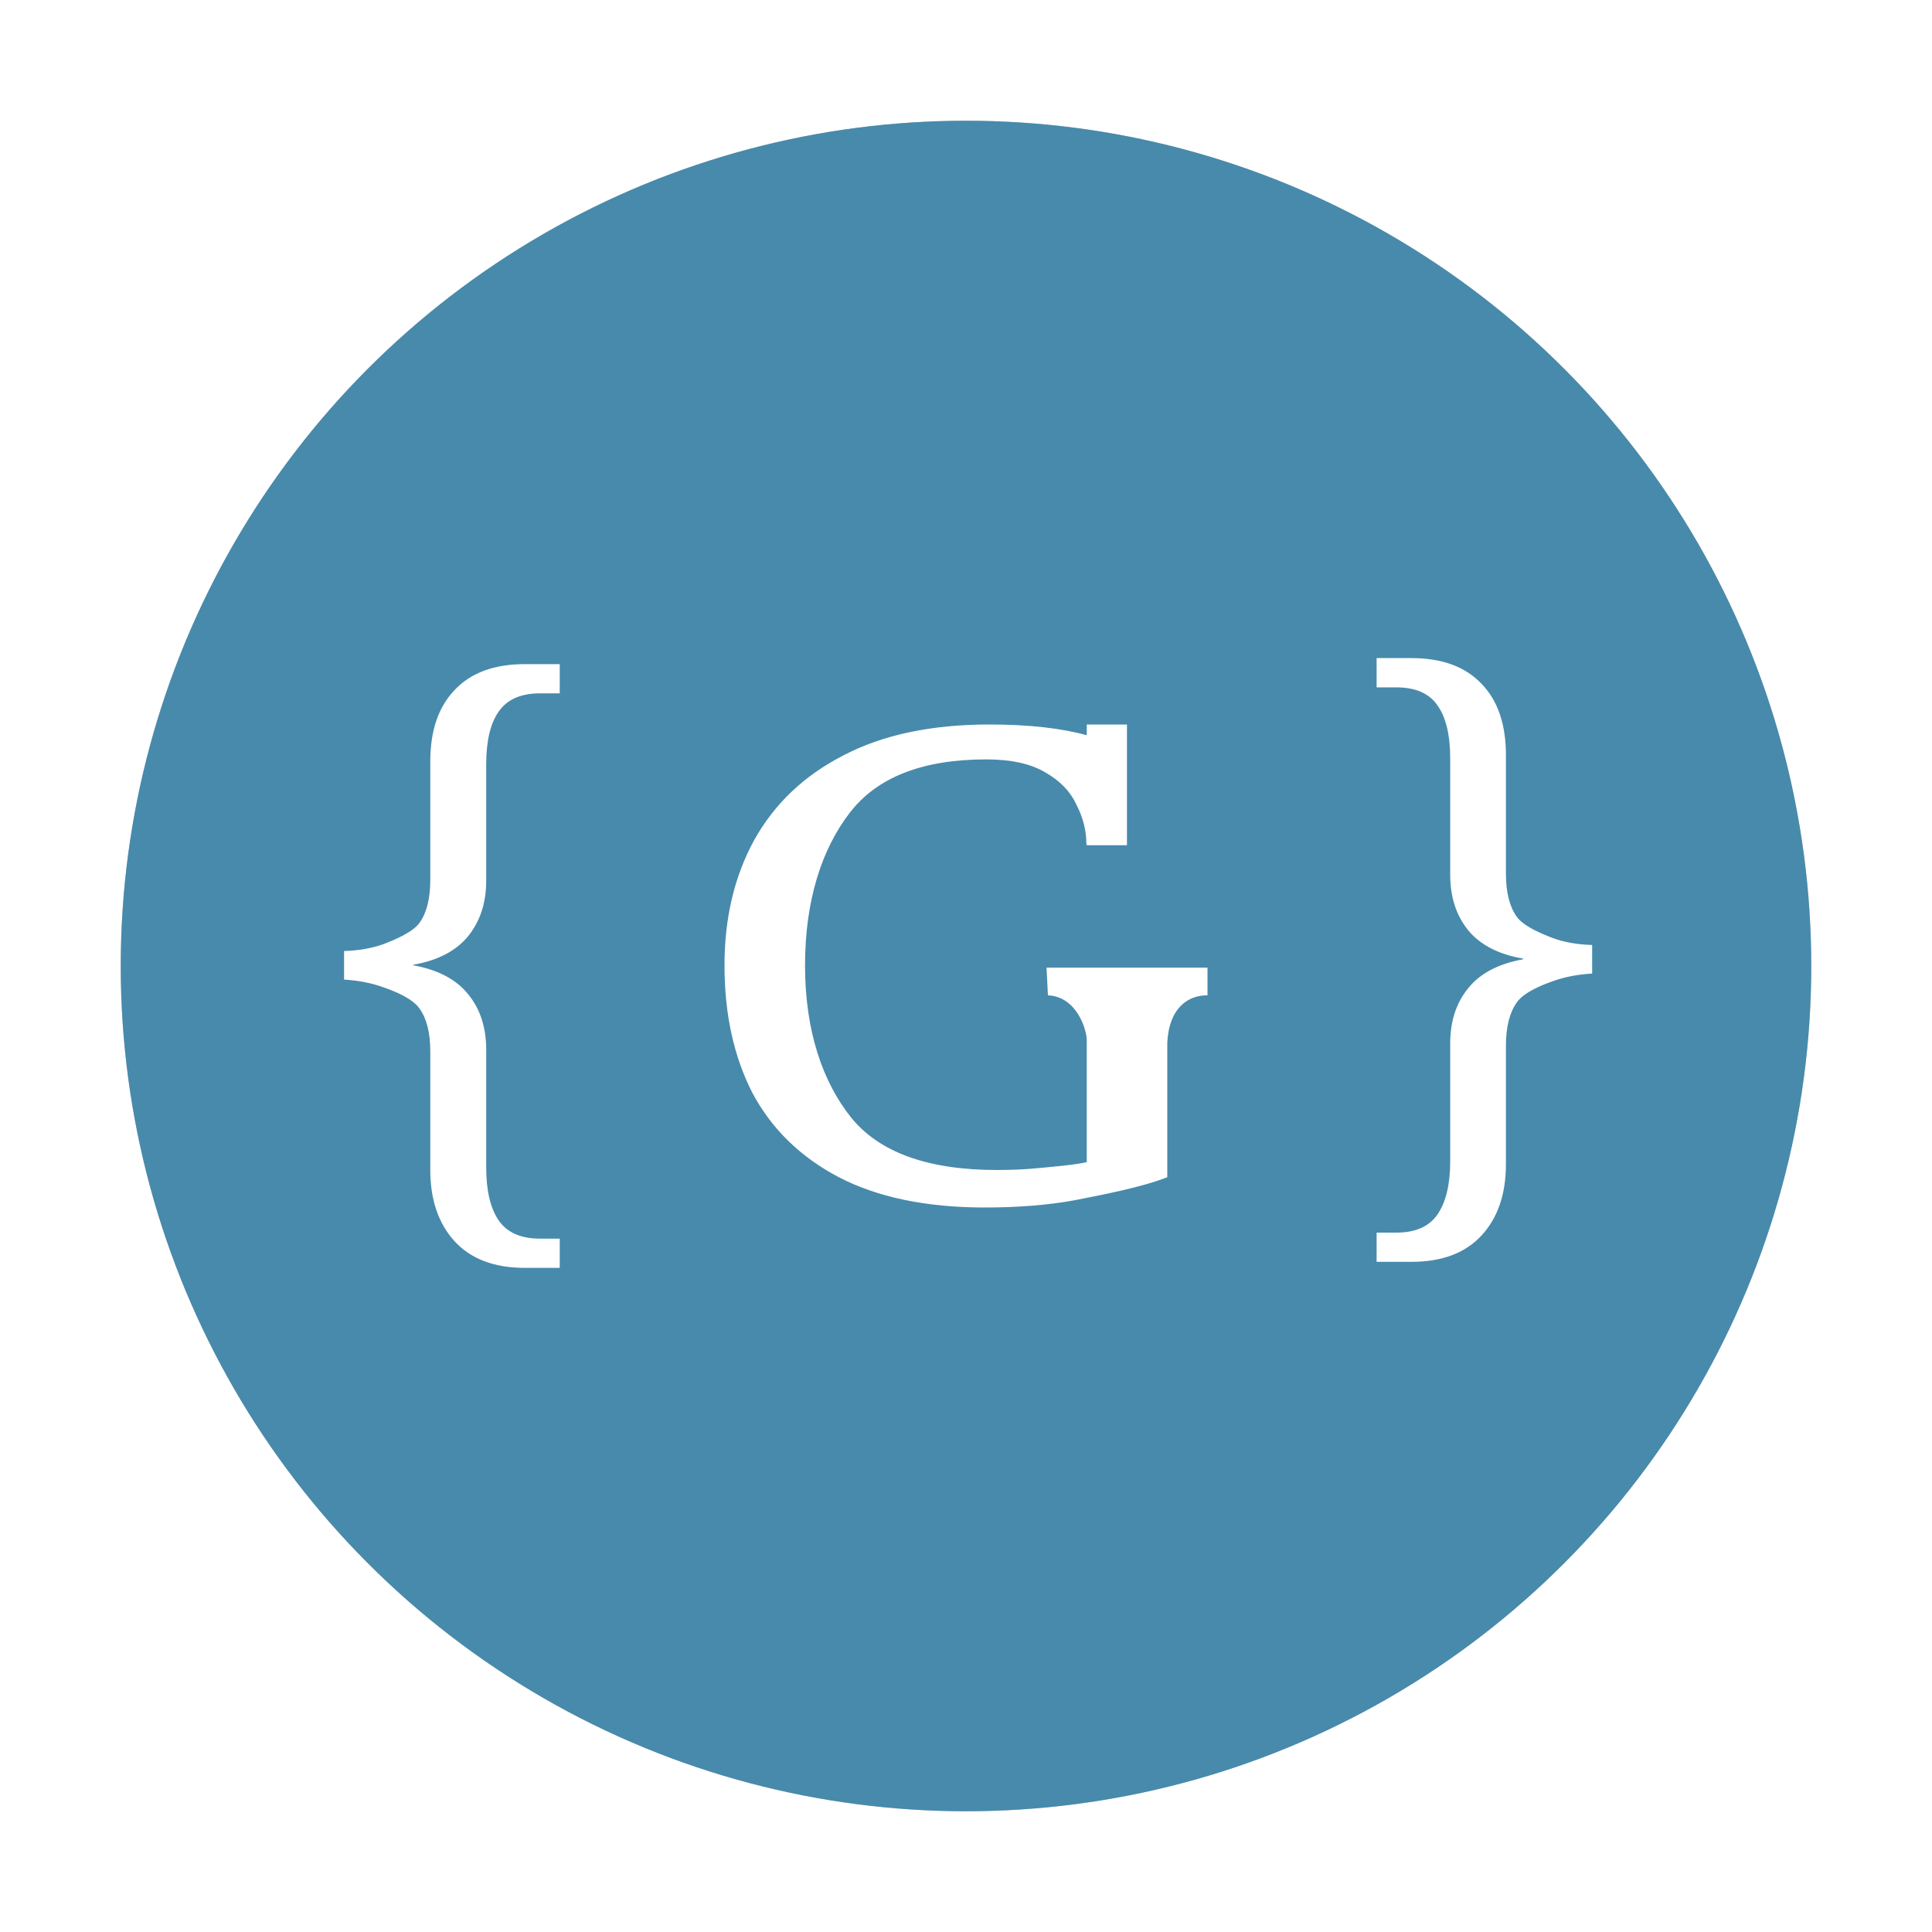 <?xml version="1.0" encoding="UTF-8" standalone="no"?>
<svg
   width="32"
   height="32"
   version="1"
   id="svg12"
   sodipodi:docname="gisto.svg"
   inkscape:version="1.1.1 (3bf5ae0d25, 2021-09-20, custom)"
   xmlns:inkscape="http://www.inkscape.org/namespaces/inkscape"
   xmlns:sodipodi="http://sodipodi.sourceforge.net/DTD/sodipodi-0.dtd"
   xmlns="http://www.w3.org/2000/svg"
   xmlns:svg="http://www.w3.org/2000/svg">
  <defs
     id="defs16">
    <filter
       inkscape:collect="always"
       style="color-interpolation-filters:sRGB"
       id="filter1131"
       x="-0.075"
       y="-0.075"
       width="1.15"
       height="1.15">
      <feGaussianBlur
         inkscape:collect="always"
         stdDeviation="0.875"
         id="feGaussianBlur1133" />
    </filter>
  </defs>
  <sodipodi:namedview
     id="namedview14"
     pagecolor="#ffffff"
     bordercolor="#666666"
     borderopacity="1.0"
     inkscape:pageshadow="2"
     inkscape:pageopacity="0.0"
     inkscape:pagecheckerboard="0"
     showgrid="false"
     inkscape:zoom="9.5790872"
     inkscape:cx="11.900925"
     inkscape:cy="9.8130436"
     inkscape:window-width="1920"
     inkscape:window-height="1017"
     inkscape:window-x="0"
     inkscape:window-y="24"
     inkscape:window-maximized="1"
     inkscape:current-layer="svg12" />
  <circle
     style="fill:#000000;fill-opacity:1;filter:url(#filter1131);opacity:0.5"
     cx="16"
     cy="16"
     r="14"
     id="circle4-3" />
  <circle
     style="fill:#478aac;fill-opacity:1"
     cx="16"
     cy="16"
     r="14"
     id="circle4" />
  <path
     style="fill:#ffffff"
     d="M 22.801 10.9 L 22.801 11.385 L 23.127 11.385 C 23.446 11.385 23.675 11.485 23.812 11.688 C 23.95 11.883 24.02 12.176 24.02 12.566 L 24.02 14.492 C 24.02 14.86 24.121 15.168 24.324 15.416 C 24.527 15.656 24.827 15.809 25.227 15.877 L 25.227 15.889 C 24.813 15.964 24.51 16.125 24.314 16.373 C 24.118 16.613 24.02 16.917 24.02 17.285 L 24.02 19.232 C 24.02 19.615 23.95 19.909 23.812 20.111 C 23.675 20.314 23.446 20.416 23.127 20.416 L 22.801 20.416 L 22.801 20.9 L 23.377 20.9 C 23.885 20.9 24.272 20.754 24.541 20.461 C 24.81 20.168 24.943 19.775 24.943 19.279 L 24.943 17.318 C 24.943 17.011 25.003 16.775 25.119 16.609 C 25.235 16.437 25.534 16.316 25.73 16.248 C 25.919 16.18 26.132 16.14 26.371 16.125 L 26.371 15.652 C 26.132 15.645 25.919 15.609 25.73 15.541 C 25.534 15.466 25.235 15.345 25.119 15.18 C 25.003 15.015 24.943 14.779 24.943 14.471 L 24.943 12.51 C 24.943 11.999 24.81 11.606 24.541 11.328 C 24.272 11.043 23.885 10.9 23.377 10.9 L 22.801 10.9 z M 8.695 11 C 8.187 11 7.8 11.142 7.531 11.428 C 7.263 11.706 7.127 12.099 7.127 12.609 L 7.127 14.57 C 7.127 14.878 7.069 15.114 6.953 15.279 C 6.837 15.444 6.538 15.566 6.342 15.641 C 6.153 15.708 5.939 15.744 5.699 15.752 L 5.699 16.225 C 5.939 16.24 6.153 16.282 6.342 16.35 C 6.538 16.417 6.837 16.538 6.953 16.711 C 7.069 16.876 7.127 17.11 7.127 17.418 L 7.127 19.379 C 7.127 19.874 7.263 20.268 7.531 20.561 C 7.8 20.853 8.187 21 8.695 21 L 9.271 21 L 9.271 20.516 L 8.945 20.516 C 8.626 20.516 8.396 20.414 8.258 20.211 C 8.12 20.008 8.053 19.715 8.053 19.332 L 8.053 17.385 C 8.053 17.017 7.954 16.713 7.758 16.473 C 7.562 16.225 7.258 16.063 6.844 15.988 L 6.844 15.979 C 7.243 15.911 7.543 15.756 7.746 15.516 C 7.949 15.268 8.053 14.96 8.053 14.592 L 8.053 12.668 C 8.053 12.278 8.12 11.984 8.258 11.789 C 8.396 11.586 8.626 11.484 8.945 11.484 L 9.271 11.484 L 9.271 11 L 8.695 11 z M 16.389 12 C 15.427 12 14.621 12.17 13.969 12.512 C 13.317 12.846 12.825 13.315 12.49 13.918 C 12.164 14.514 12 15.205 12 15.99 C 12 16.797 12.154 17.5 12.463 18.104 C 12.781 18.699 13.257 19.164 13.893 19.498 C 14.536 19.832 15.345 20 16.314 20 C 16.858 20 17.35 19.961 17.793 19.881 C 18.236 19.794 18.916 19.665 19.334 19.498 L 19.334 17.27 C 19.362 16.687 19.686 16.481 20 16.486 L 20 16.027 L 17.334 16.027 C 17.334 16.027 17.356 16.457 17.357 16.486 C 17.84 16.507 18 17.063 18 17.227 L 18 19.248 C 17.824 19.292 17.443 19.324 17.217 19.346 C 16.991 19.368 16.756 19.379 16.514 19.379 C 15.368 19.379 14.562 19.087 14.094 18.506 C 13.626 17.917 13.334 17.08 13.334 15.99 C 13.334 14.9 13.617 14.059 14.068 13.471 C 14.52 12.875 15.276 12.578 16.338 12.578 C 16.748 12.578 17.074 12.65 17.316 12.795 C 17.559 12.933 17.73 13.112 17.83 13.33 C 17.939 13.541 17.994 13.757 17.994 13.982 C 17.996 13.982 17.997 13.983 18 13.982 L 18 14 L 18.666 14 L 18.666 13.84 L 18.666 12.469 L 18.666 12 L 18 12 L 18 12.178 C 17.578 12.061 17.045 12 16.389 12 z"
     id="path8" />
</svg>
